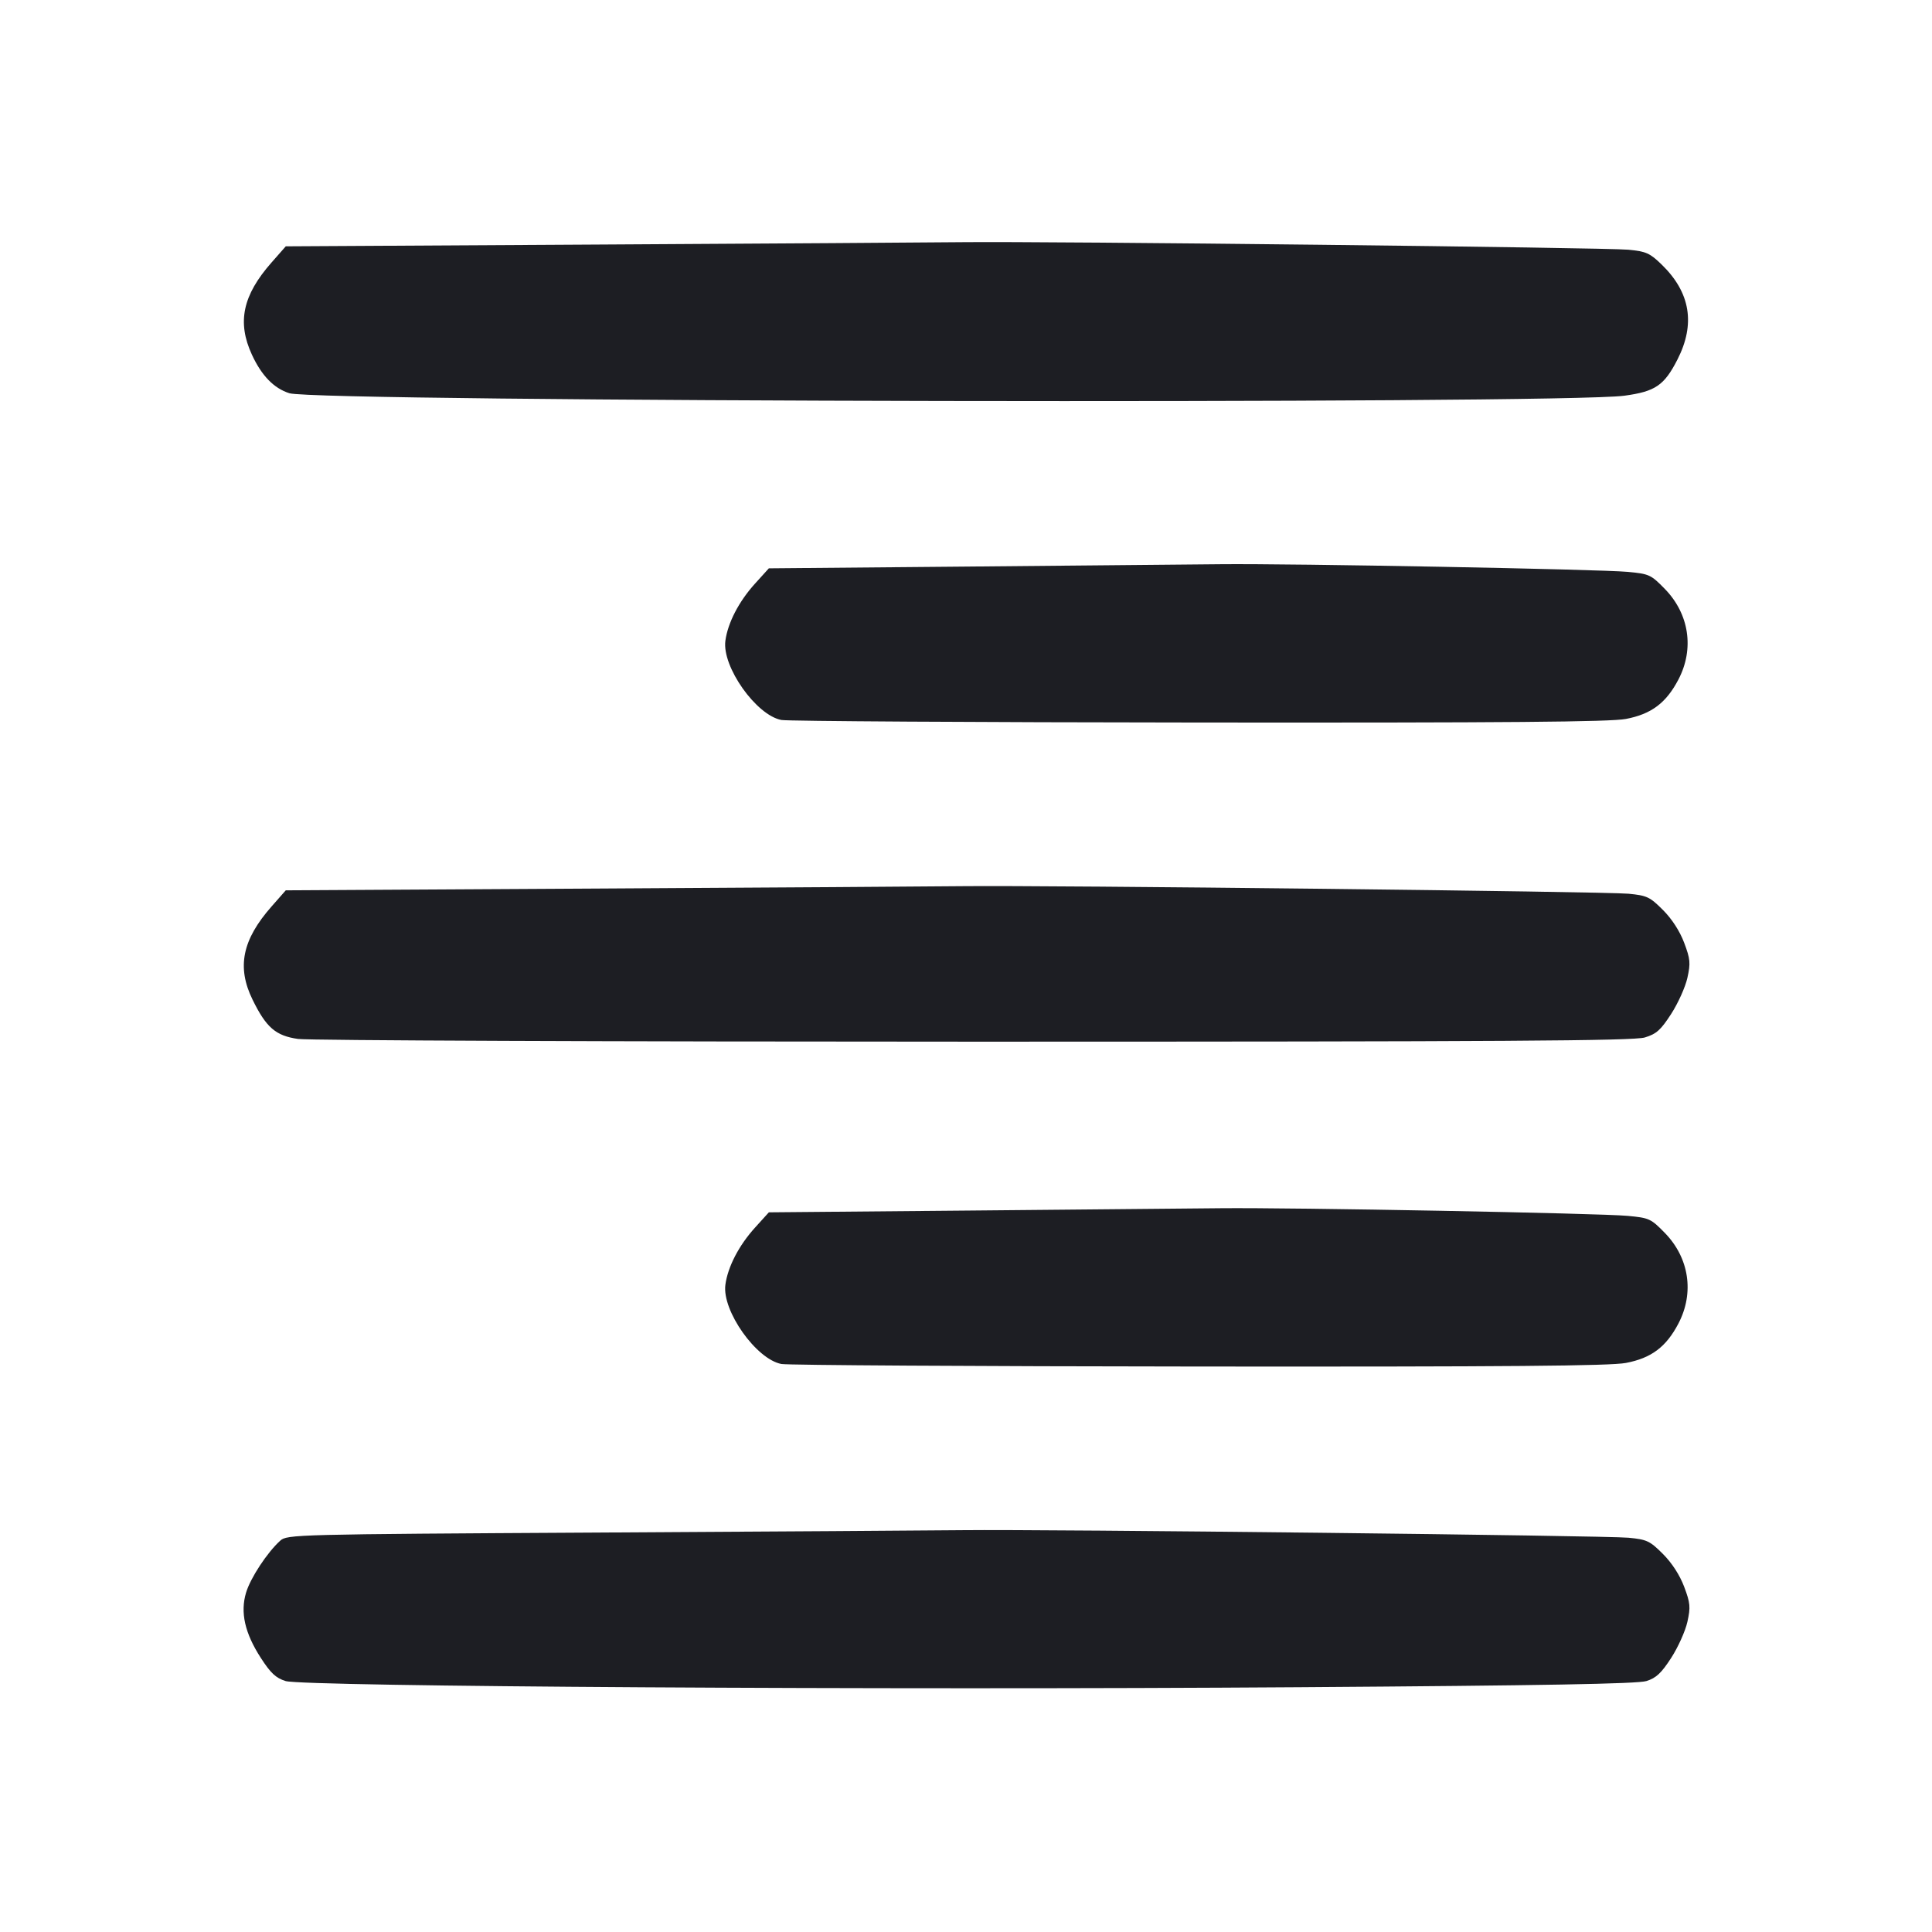 <svg viewBox="0 0 2400 2400" fill="none" xmlns="http://www.w3.org/2000/svg"><path d="M740.502 303.804 L 355.003 306.000 337.387 326.000 C 301.417 366.838,294.292 400.240,312.938 440.618 C 324.977 466.691,340.248 482.395,359.494 488.494 C 393.911 499.400,1938.820 502.263,2017.800 491.567 C 2056.266 486.357,2067.335 478.823,2083.769 446.660 C 2106.364 402.442,2099.874 363.278,2064.217 328.674 C 2049.488 314.381,2044.902 312.334,2022.827 310.205 C 1994.636 307.485,1302.939 299.643,1196.000 300.830 C 1157.500 301.258,952.526 302.596,740.502 303.804 M1202.550 703.801 L 955.101 706.000 937.915 724.985 C 917.836 747.165,904.087 773.674,901.096 795.976 C 896.764 828.270,939.387 888.521,970.721 894.399 C 978.636 895.884,1212.111 897.302,1489.556 897.549 C 1872.335 897.891,2000.207 896.819,2019.736 893.104 C 2051.332 887.093,2069.747 873.269,2085.000 844.113 C 2104.939 805.999,2098.419 762.627,2068.076 731.531 C 2050.846 713.875,2048.689 712.885,2022.000 710.396 C 1986.875 707.120,1604.715 699.945,1516.000 700.895 C 1479.700 701.284,1338.648 702.592,1202.550 703.801 M740.502 1103.804 L 355.003 1106.000 337.387 1126.000 C 300.877 1167.450,293.945 1201.367,313.721 1241.788 C 330.688 1276.467,342.496 1286.667,370.248 1290.618 C 383.312 1292.478,761.200 1294.000,1210.000 1294.000 C 1869.275 1294.000,2029.309 1292.998,2043.226 1288.785 C 2057.643 1284.420,2062.988 1279.647,2076.000 1259.515 C 2084.551 1246.285,2093.614 1226.132,2096.141 1214.730 C 2100.211 1196.364,2099.750 1191.383,2092.097 1171.045 C 2086.665 1156.610,2076.880 1141.512,2065.732 1130.364 C 2049.519 1114.150,2045.872 1112.431,2023.003 1110.224 C 1994.694 1107.491,1303.361 1099.638,1196.000 1100.830 C 1157.500 1101.258,952.526 1102.596,740.502 1103.804 M1202.550 1503.801 L 955.101 1506.000 937.915 1524.985 C 917.836 1547.165,904.087 1573.674,901.096 1595.976 C 896.764 1628.270,939.387 1688.521,970.721 1694.399 C 978.636 1695.884,1212.111 1697.302,1489.556 1697.549 C 1872.335 1697.891,2000.207 1696.819,2019.736 1693.104 C 2051.332 1687.093,2069.747 1673.269,2085.000 1644.113 C 2104.939 1605.999,2098.419 1562.627,2068.076 1531.531 C 2050.846 1513.875,2048.689 1512.885,2022.000 1510.396 C 1986.875 1507.120,1604.715 1499.945,1516.000 1500.895 C 1479.700 1501.284,1338.648 1502.592,1202.550 1503.801 M741.419 1903.804 C 365.208 1905.952,356.646 1906.173,348.078 1913.928 C 331.923 1928.551,311.196 1960.070,305.677 1978.407 C 298.276 2003.000,304.094 2028.717,324.043 2059.581 C 336.229 2078.435,342.714 2084.493,354.746 2088.261 C 376.704 2095.139,1096.849 2099.514,1615.000 2095.919 C 1918.367 2093.813,2034.103 2091.754,2045.254 2088.261 C 2057.299 2084.489,2063.773 2078.432,2076.028 2059.472 C 2084.563 2046.266,2093.614 2026.132,2096.141 2014.730 C 2100.211 1996.364,2099.750 1991.383,2092.097 1971.045 C 2086.665 1956.610,2076.880 1941.512,2065.732 1930.364 C 2049.519 1914.150,2045.872 1912.431,2023.003 1910.224 C 1994.694 1907.491,1303.361 1899.638,1196.000 1900.830 C 1157.500 1901.258,952.938 1902.596,741.419 1903.804 " fill="#1D1E23" stroke="none" fill-rule="evenodd"/></svg>